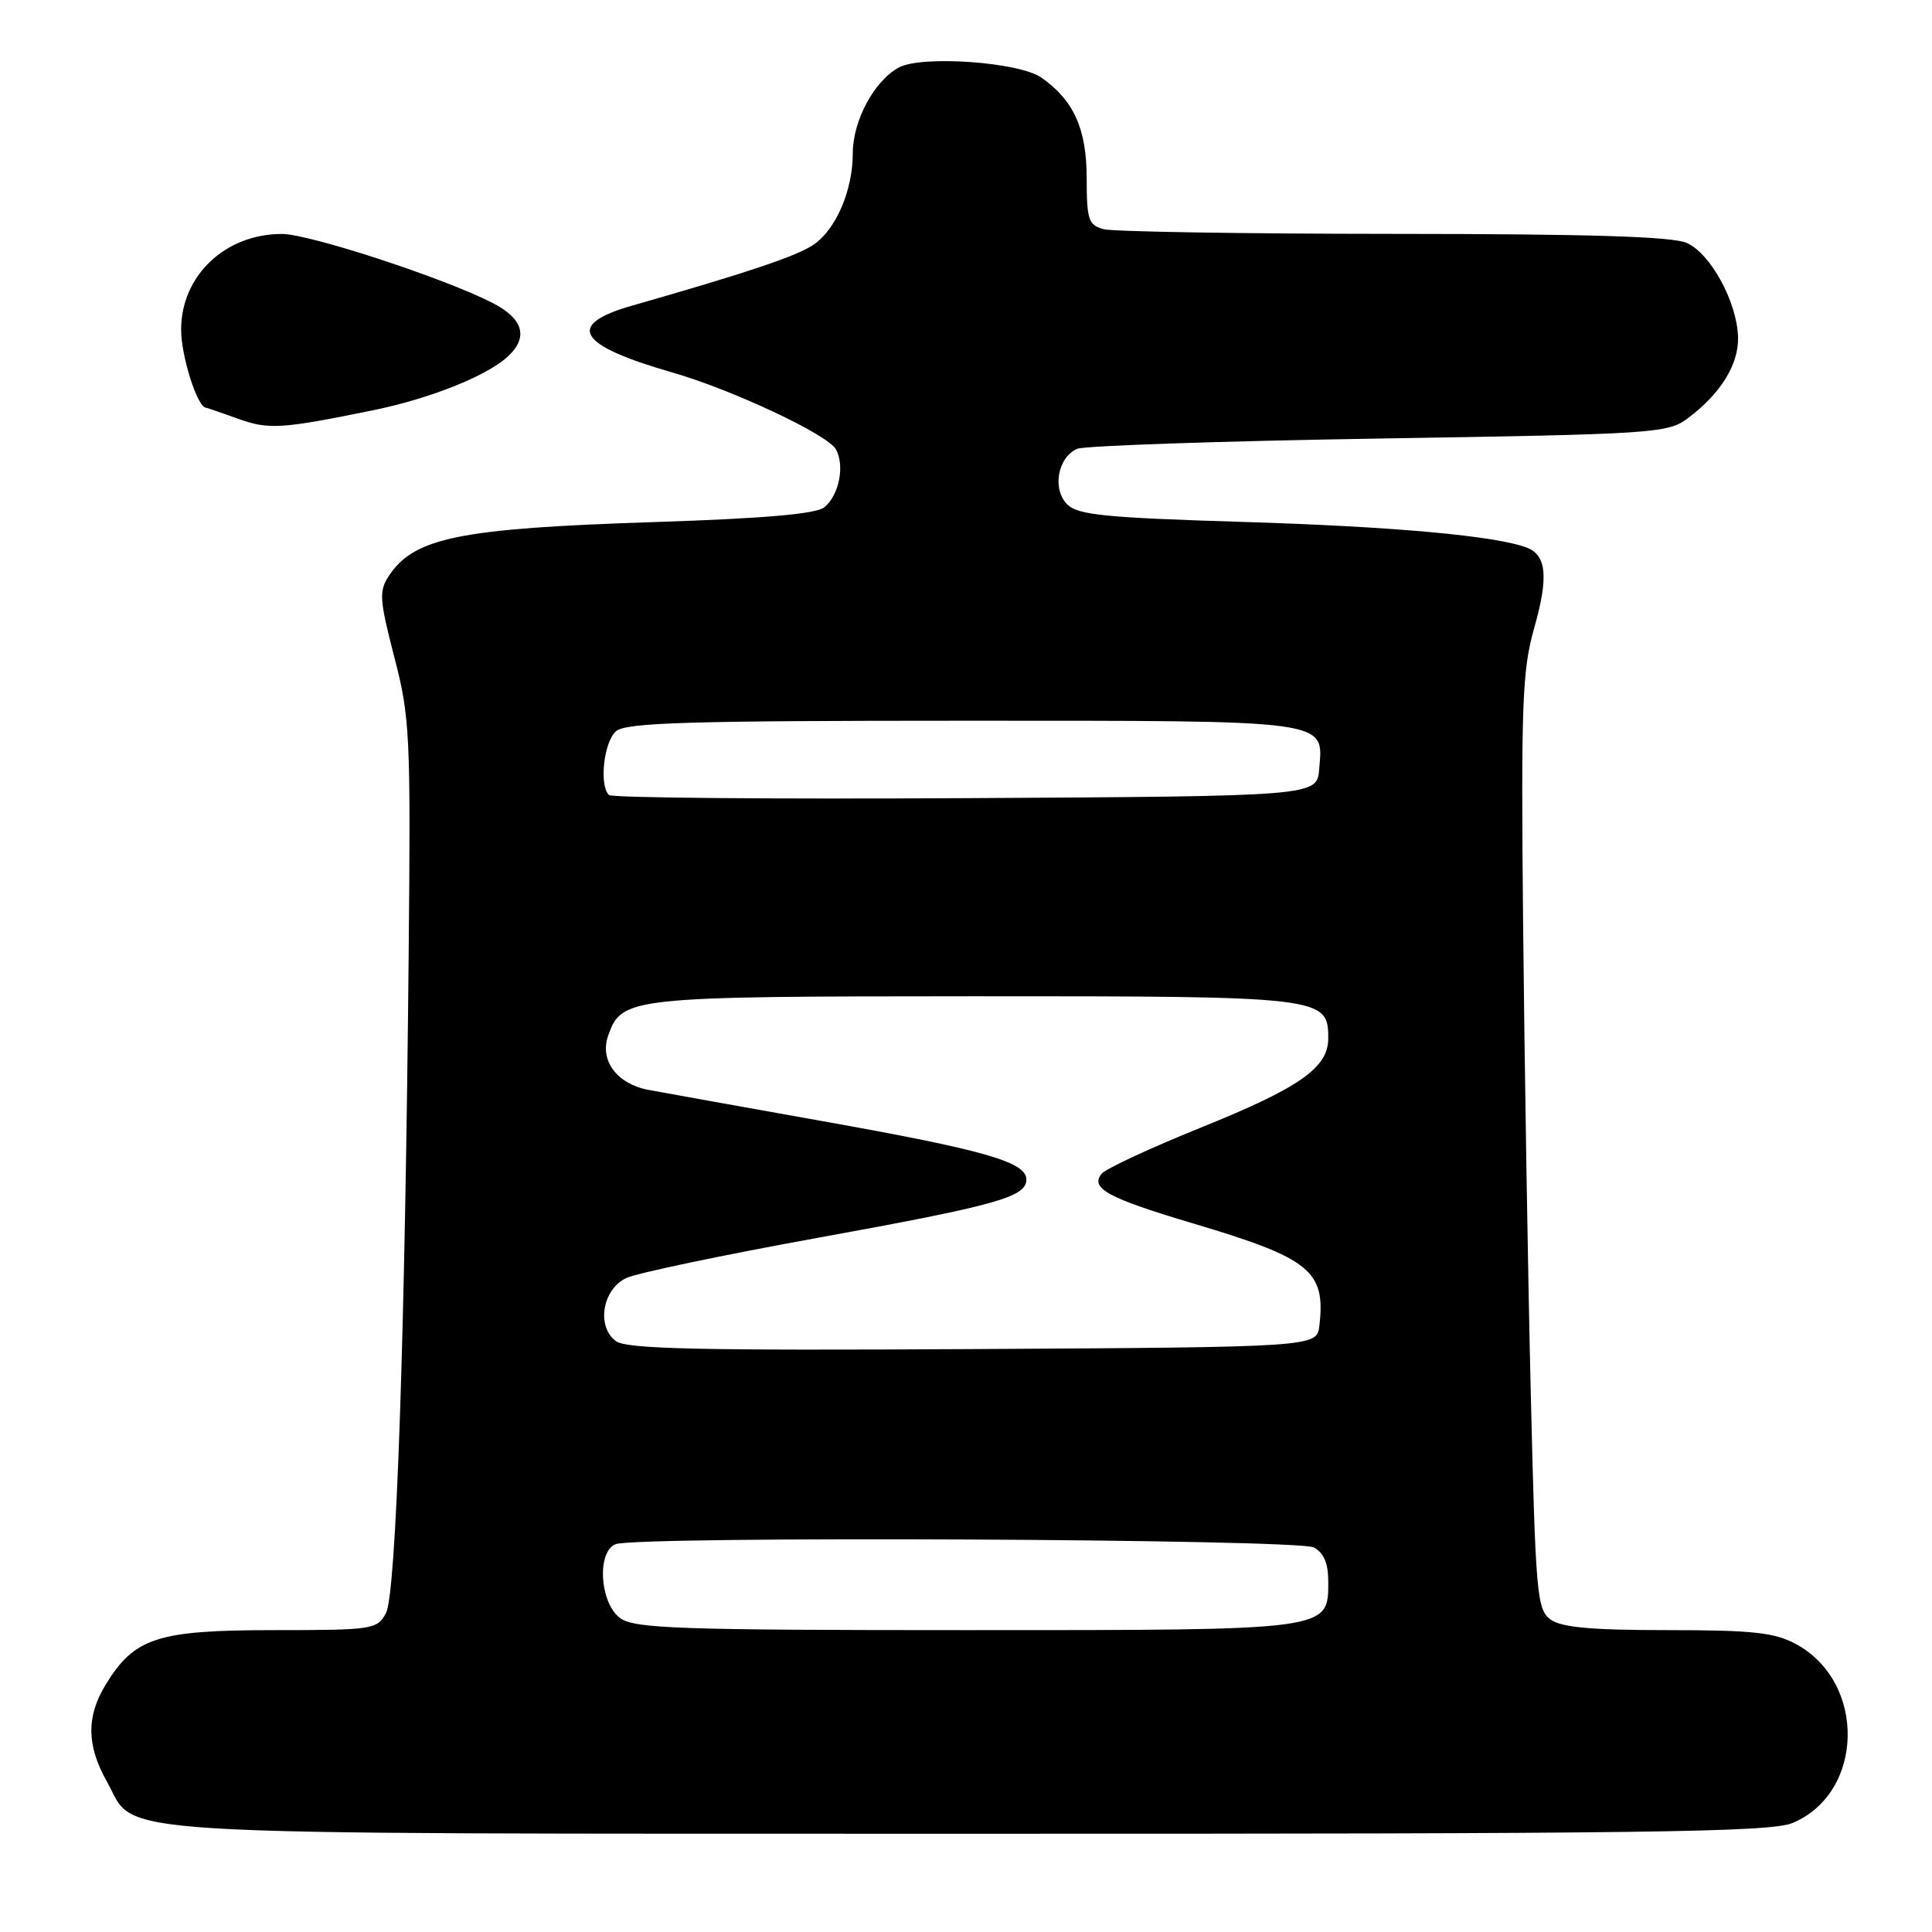 <?xml version="1.0" encoding="UTF-8" standalone="no"?>
<!DOCTYPE svg PUBLIC "-//W3C//DTD SVG 1.1//EN" "http://www.w3.org/Graphics/SVG/1.1/DTD/svg11.dtd" >
<svg xmlns="http://www.w3.org/2000/svg" xmlns:xlink="http://www.w3.org/1999/xlink" version="1.1" viewBox="0 0 256 256">
 <g >
 <path fill="currentColor"
d=" M 237.51 241.56 C 247.06 237.57 247.33 222.86 237.94 217.83 C 235.12 216.31 232.19 216.00 220.96 216.00 C 210.84 216.00 206.89 215.64 205.45 214.59 C 203.65 213.27 203.47 211.25 202.83 184.34 C 202.45 168.48 202.00 140.65 201.82 122.50 C 201.54 93.15 201.70 88.80 203.30 83.18 C 205.20 76.48 204.93 73.57 202.32 72.57 C 198.24 71.00 184.70 69.77 164.78 69.16 C 146.45 68.60 142.81 68.24 141.41 66.83 C 139.39 64.81 140.16 60.57 142.74 59.47 C 143.71 59.06 161.68 58.45 182.68 58.11 C 219.17 57.53 220.98 57.41 223.62 55.44 C 228.01 52.16 230.40 48.29 230.30 44.66 C 230.17 40.05 226.69 33.63 223.53 32.20 C 221.65 31.34 210.66 31.00 184.70 30.99 C 164.79 30.98 147.49 30.70 146.25 30.37 C 144.23 29.83 144.00 29.15 143.99 23.63 C 143.99 17.08 142.28 13.29 138.00 10.29 C 135.05 8.22 122.17 7.30 119.11 8.94 C 115.85 10.69 113.01 15.97 113.00 20.28 C 113.00 25.18 110.82 30.31 107.86 32.38 C 105.72 33.89 99.14 36.10 83.75 40.50 C 74.87 43.04 76.50 45.74 89.07 49.35 C 97.01 51.63 109.66 57.57 110.76 59.53 C 111.96 61.69 111.19 65.60 109.24 67.21 C 108.17 68.10 101.34 68.70 86.60 69.18 C 60.85 70.02 54.86 71.24 51.52 76.32 C 50.20 78.34 50.28 79.45 52.24 87.04 C 54.32 95.02 54.43 97.28 54.15 126.50 C 53.67 177.21 52.50 211.23 51.14 213.75 C 49.98 215.91 49.41 216.00 36.21 216.00 C 20.84 216.01 17.80 217.00 13.99 223.24 C 11.43 227.45 11.47 231.29 14.16 236.06 C 18.29 243.42 10.55 242.95 128.28 242.98 C 218.12 243.00 234.58 242.78 237.51 241.56 Z  M 49.39 54.37 C 56.87 52.85 64.38 49.87 67.21 47.31 C 70.07 44.72 69.39 42.24 65.21 40.11 C 58.74 36.81 40.98 31.00 37.35 31.00 C 29.83 31.00 24.00 36.54 24.00 43.68 C 24.00 47.18 26.14 53.94 27.28 54.02 C 27.40 54.02 29.30 54.68 31.50 55.47 C 35.61 56.95 37.24 56.85 49.39 54.37 Z  M 82.22 214.44 C 79.48 212.52 79.03 205.59 81.58 204.61 C 84.43 203.51 171.98 203.92 174.07 205.04 C 175.40 205.75 176.00 207.13 176.00 209.48 C 176.00 216.09 176.68 216.00 128.00 216.00 C 90.20 216.00 84.15 215.79 82.22 214.44 Z  M 81.62 177.71 C 79.00 175.79 79.81 170.84 83.00 169.34 C 84.38 168.69 95.78 166.30 108.34 164.02 C 132.08 159.71 136.00 158.62 136.00 156.29 C 136.00 153.97 130.44 152.38 109.00 148.56 C 97.72 146.55 87.31 144.68 85.85 144.40 C 81.72 143.60 79.44 140.50 80.58 137.24 C 82.39 132.12 83.20 132.03 129.03 132.01 C 175.41 132.00 176.00 132.07 176.00 137.60 C 176.00 141.48 172.21 144.13 159.10 149.42 C 152.44 152.11 146.54 154.85 145.98 155.52 C 144.39 157.44 146.77 158.74 158.12 162.12 C 173.61 166.73 175.66 168.39 174.83 175.63 C 174.50 178.50 174.50 178.50 128.95 178.76 C 92.67 178.97 83.05 178.75 81.62 177.71 Z  M 80.68 105.34 C 79.36 104.02 80.03 98.22 81.65 96.87 C 83.00 95.75 91.51 95.50 127.50 95.50 C 176.67 95.50 175.35 95.32 174.80 101.91 C 174.50 105.50 174.50 105.50 127.93 105.76 C 102.31 105.90 81.05 105.72 80.68 105.34 Z "/>
</g>
</svg>